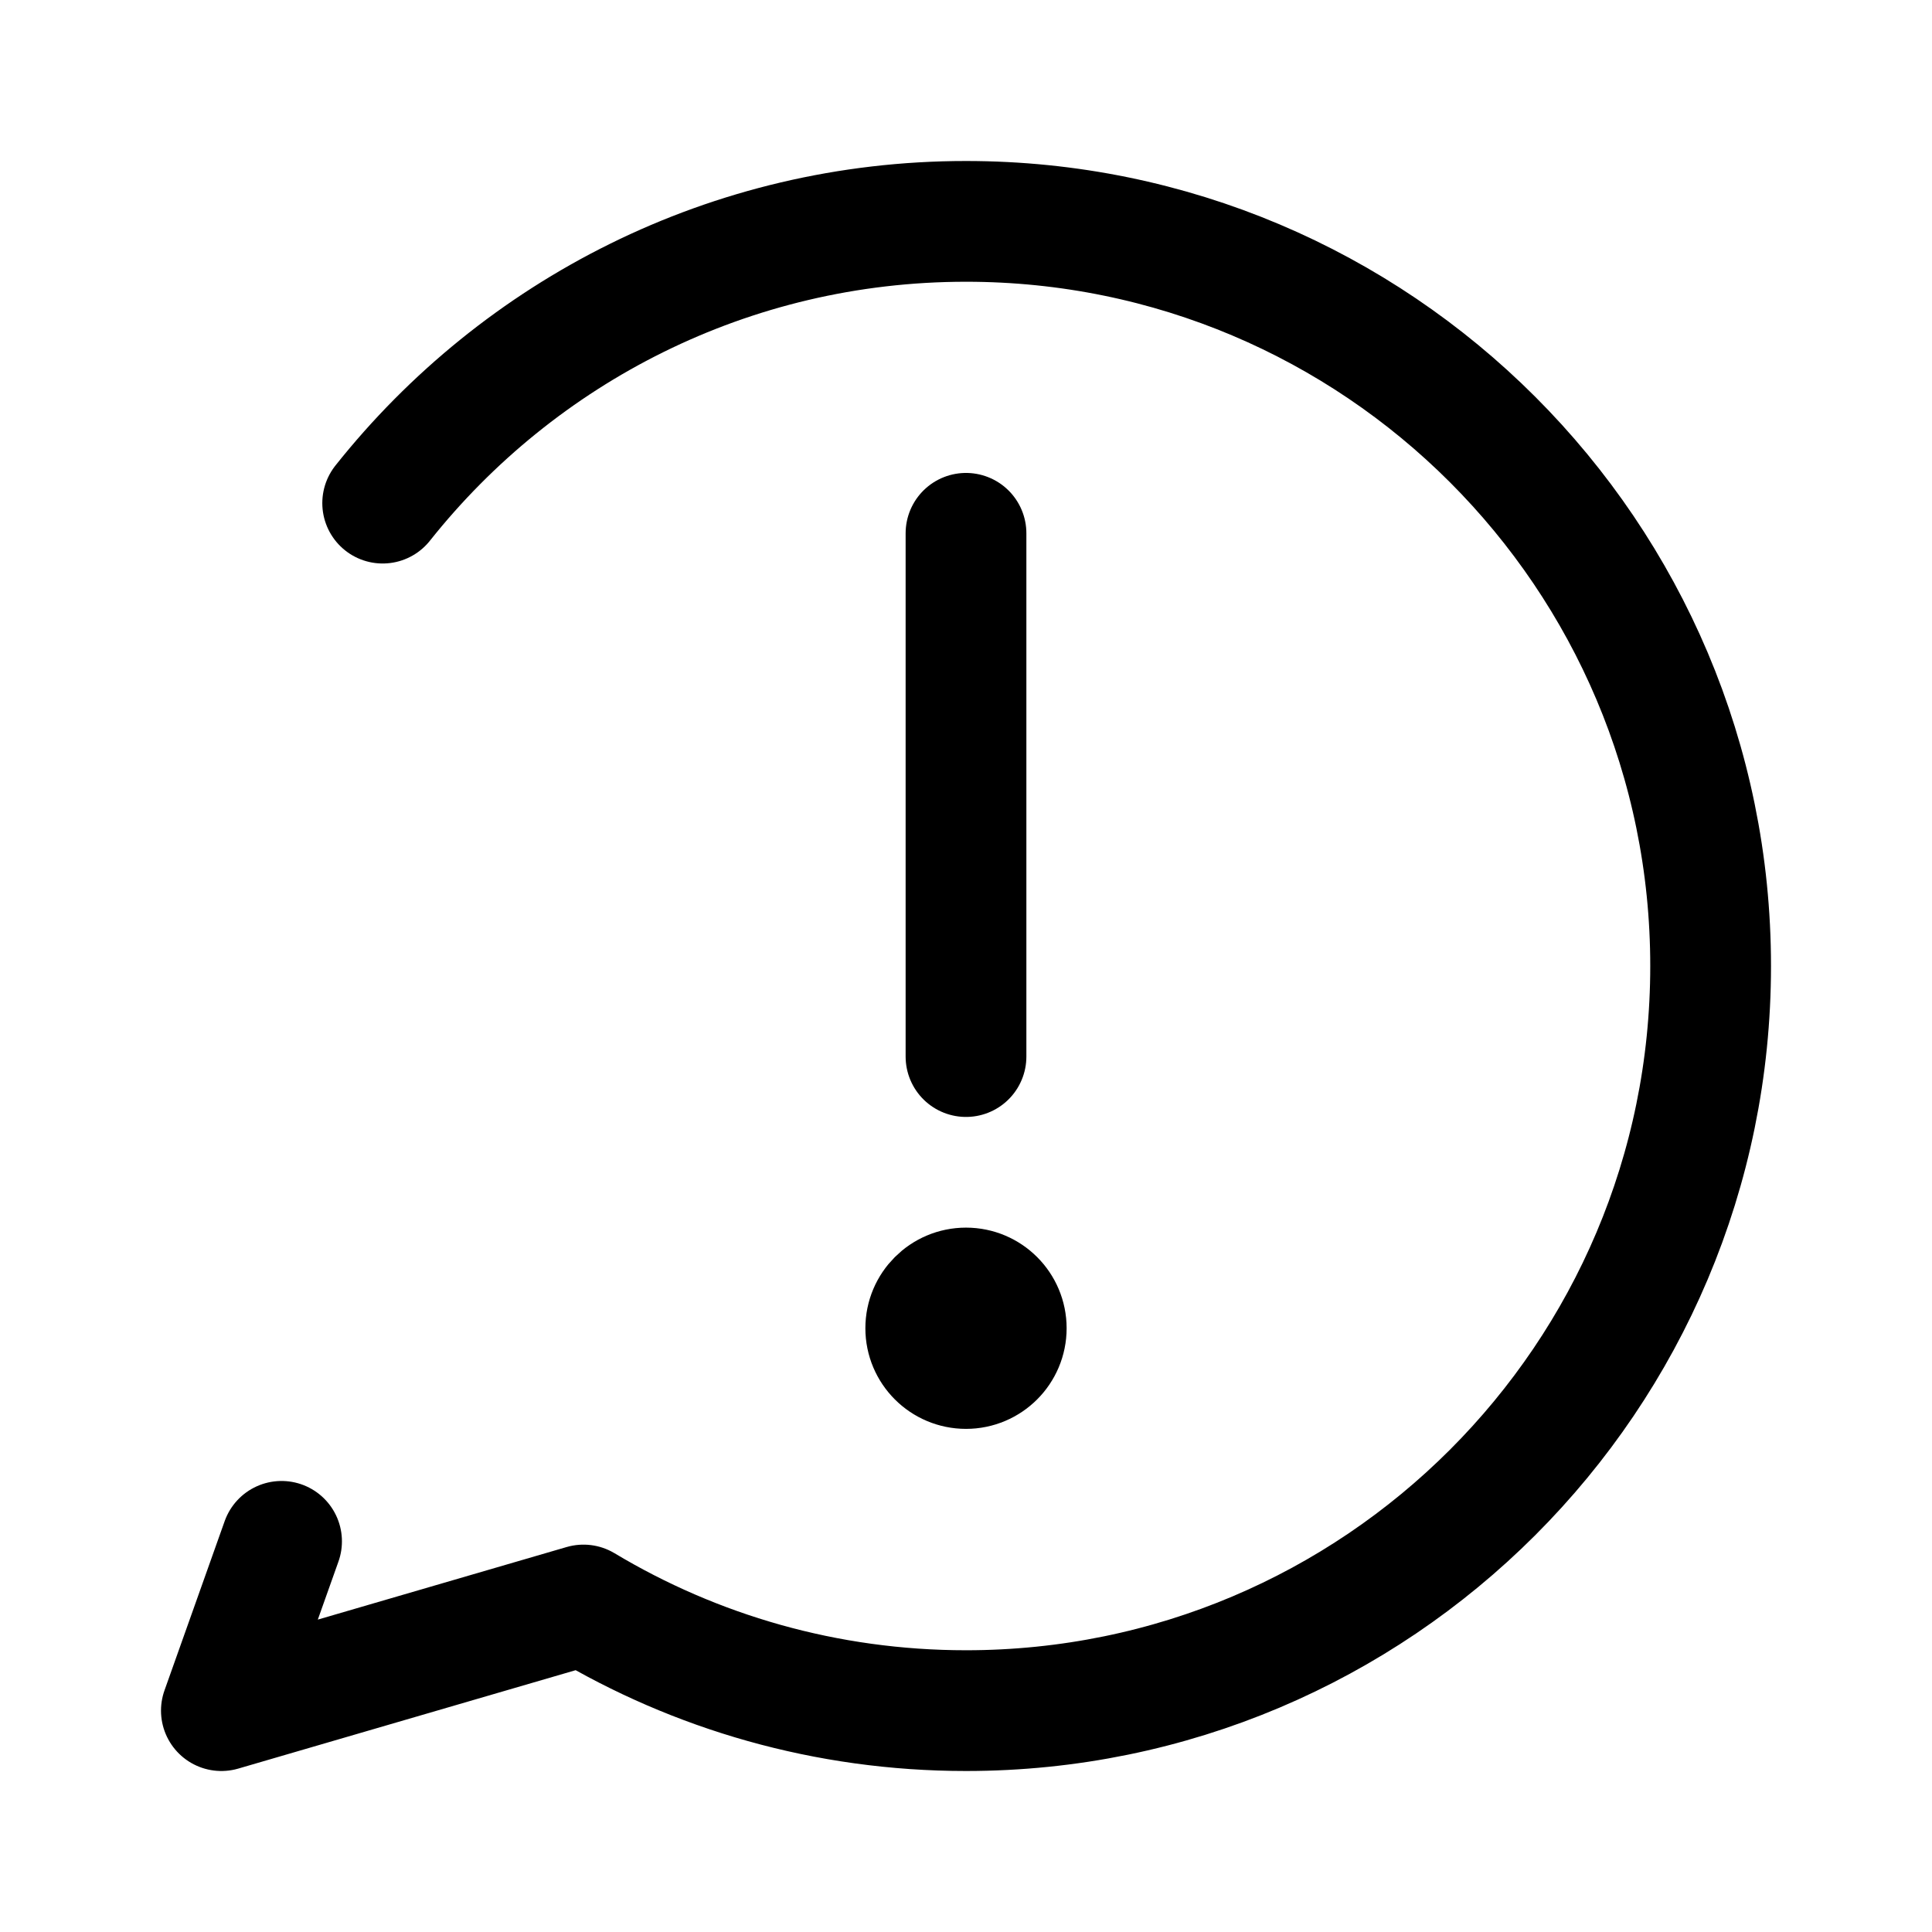 <svg width="192" height="192" viewBox="0 0 192 192" fill="none" xmlns="http://www.w3.org/2000/svg"><path d="M96 53v52" stroke="#000" stroke-width="12" stroke-linecap="round" stroke-linejoin="round"/><circle cx="96" cy="132" r="5" stroke="#000" stroke-width="10" stroke-linecap="round" stroke-linejoin="round"/><path d="M27.981 153.178 22 170l35.987-10.496C69.097 166.168 82.102 170 96 170c40.869 0 74-33.131 74-74 0-40.87-33.131-74-74-74-23.484 0-44.413 10.94-57.97 28" stroke="#000" stroke-width="12" stroke-linecap="round" stroke-linejoin="round"/></svg>
